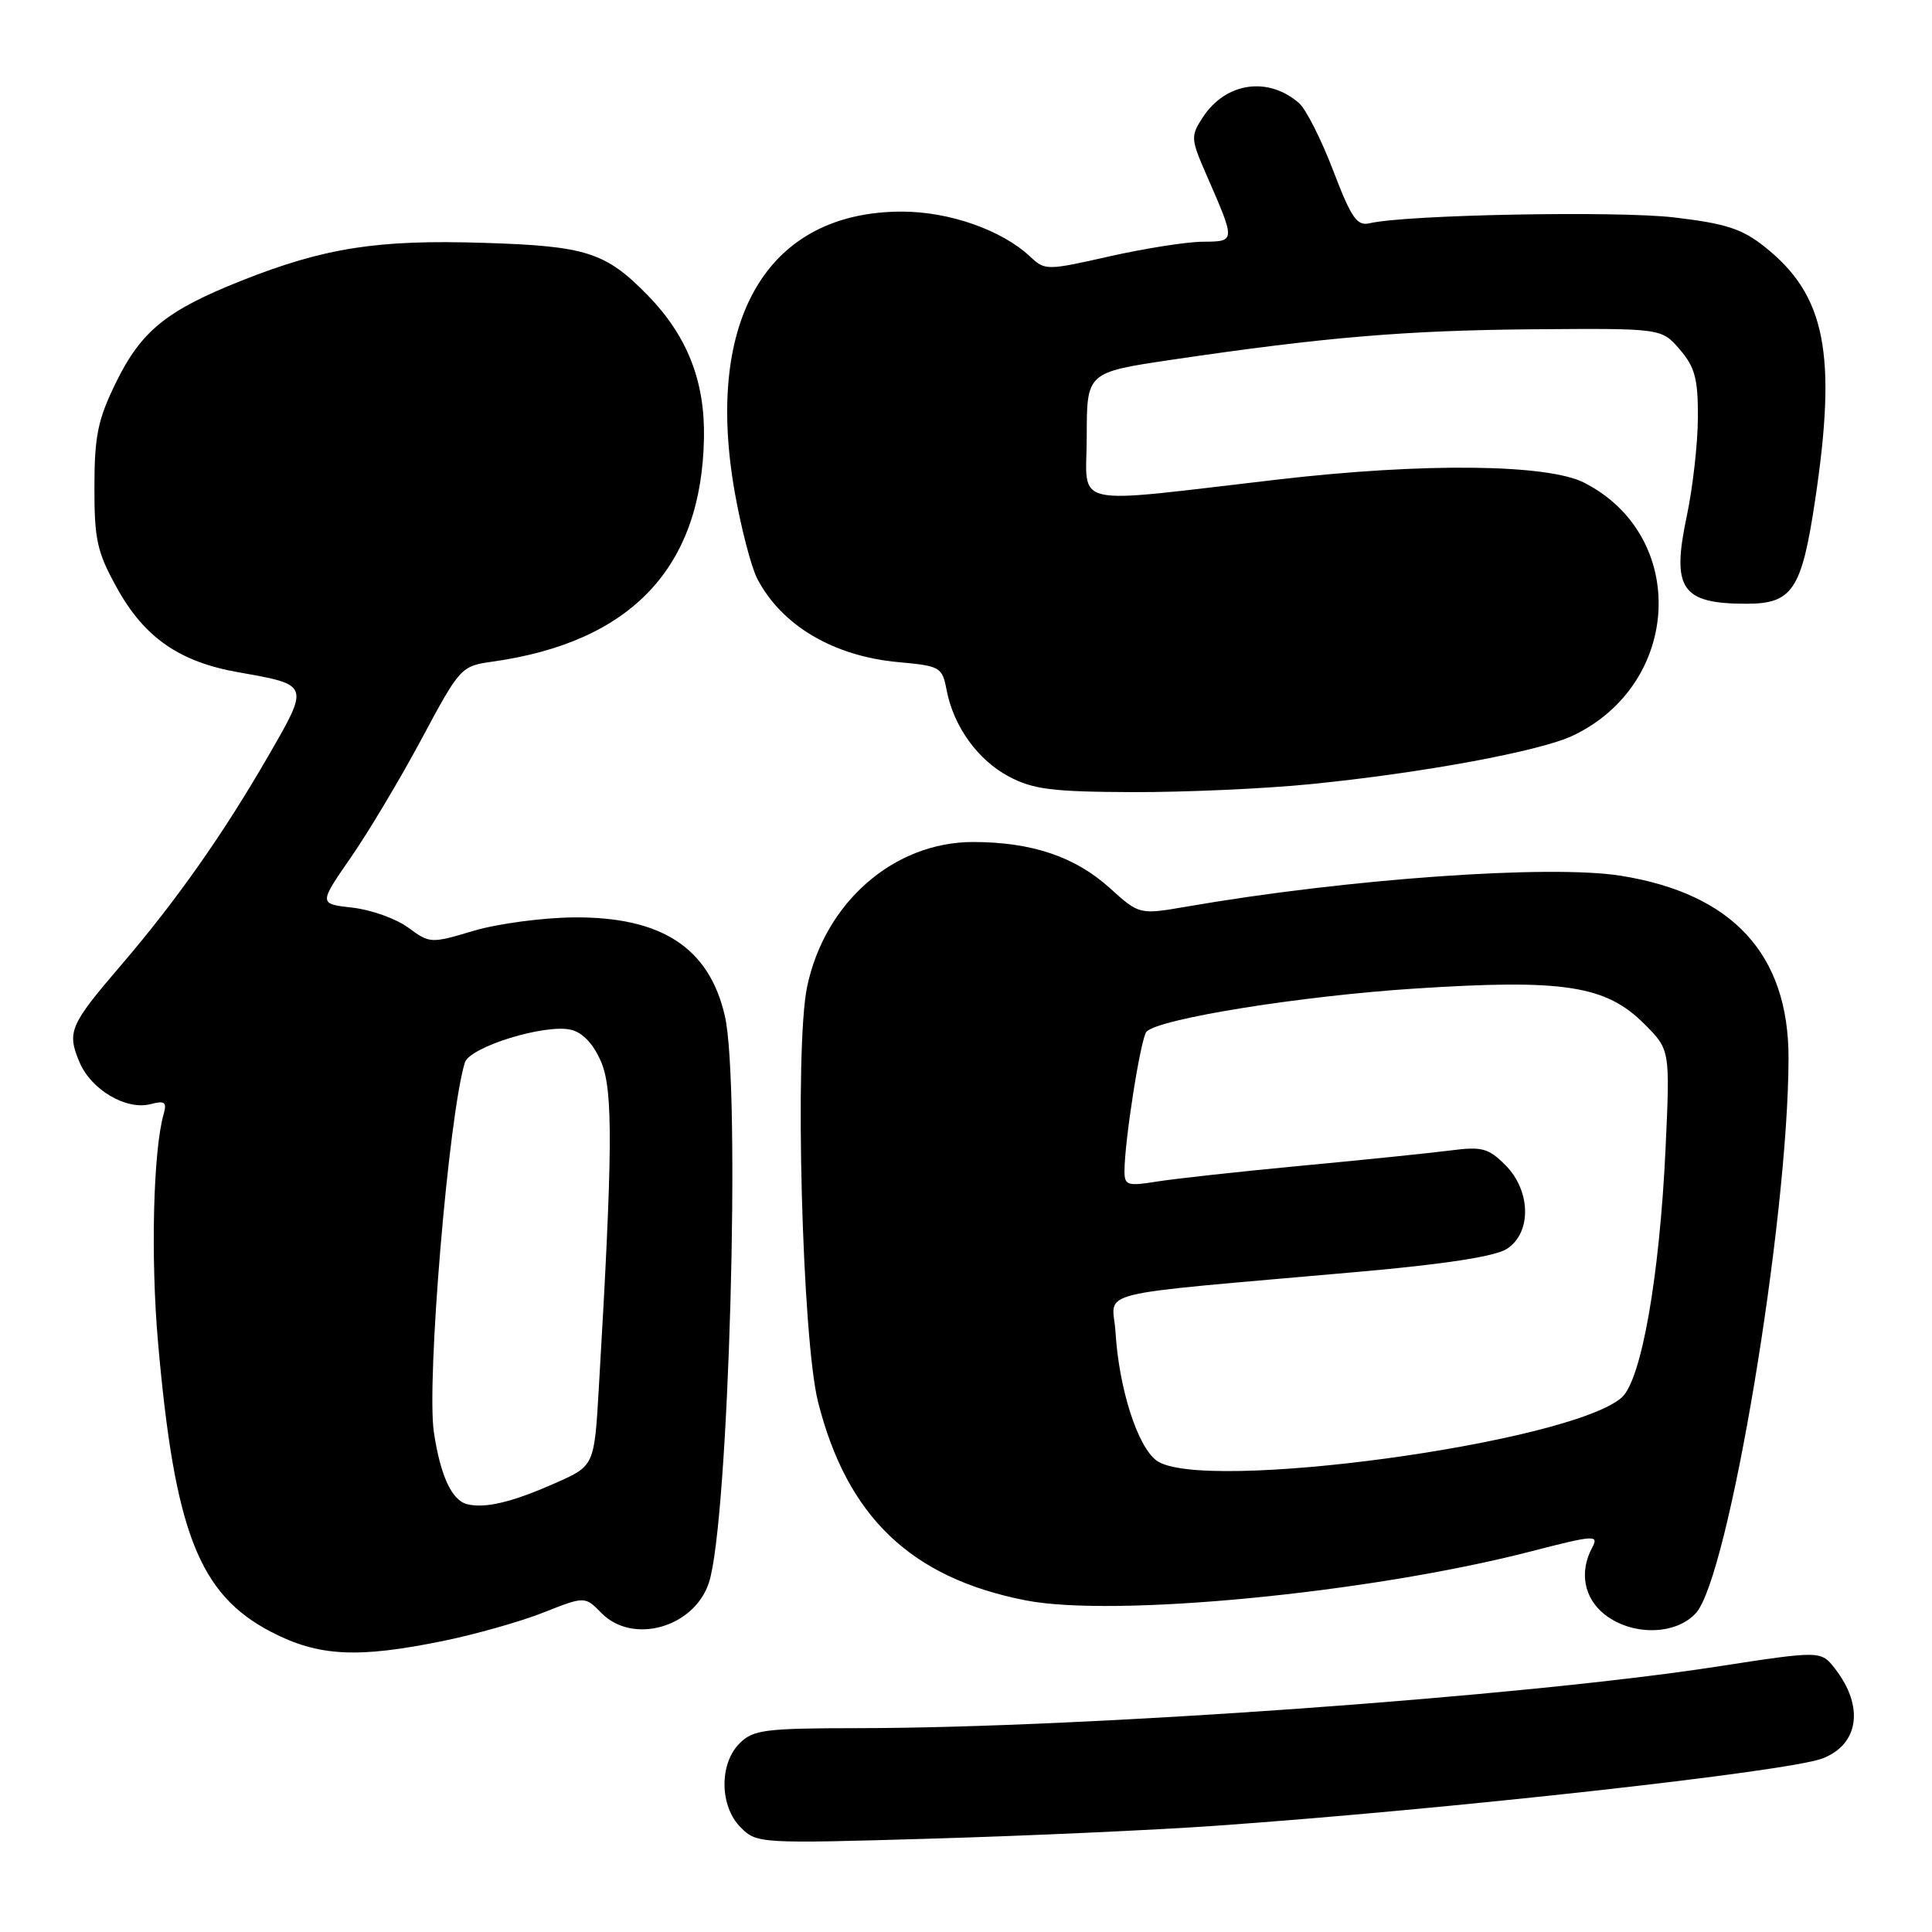 <?xml version="1.0" encoding="UTF-8" standalone="no"?>
<!DOCTYPE svg PUBLIC "-//W3C//DTD SVG 1.1//EN" "http://www.w3.org/Graphics/SVG/1.1/DTD/svg11.dtd" >
<svg xmlns="http://www.w3.org/2000/svg" xmlns:xlink="http://www.w3.org/1999/xlink" version="1.1" viewBox="0 0 256 256">
 <g >
 <path fill="currentColor"
d=" M 161.00 241.93 C 191.58 239.78 236.87 234.76 241.47 233.01 C 246.33 231.16 247.04 226.10 243.14 221.10 C 241.27 218.71 241.27 218.71 227.39 220.85 C 201.63 224.82 143.85 228.96 113.75 228.99 C 101.34 229.00 99.80 229.20 98.00 231.00 C 95.27 233.73 95.35 239.35 98.15 242.15 C 100.27 244.27 100.65 244.30 123.40 243.63 C 136.11 243.26 153.03 242.49 161.00 241.93 Z  M 58.79 217.42 C 63.03 216.55 68.97 214.87 72.00 213.67 C 77.50 211.50 77.50 211.50 79.71 213.75 C 83.85 217.95 91.97 215.65 93.93 209.73 C 96.57 201.70 98.20 143.89 96.04 134.58 C 93.95 125.56 87.65 121.46 76.00 121.56 C 71.88 121.60 65.91 122.40 62.75 123.34 C 57.09 125.03 56.95 125.02 54.10 122.92 C 52.51 121.74 49.19 120.55 46.72 120.27 C 42.23 119.77 42.23 119.77 46.48 113.63 C 48.82 110.26 53.05 103.17 55.88 97.88 C 60.96 88.40 61.09 88.26 65.26 87.67 C 83.67 85.08 93.00 75.19 93.28 57.97 C 93.41 50.46 91.03 44.46 85.82 39.12 C 80.24 33.42 77.69 32.60 64.13 32.18 C 50.02 31.73 43.03 32.82 32.05 37.17 C 22.05 41.14 18.71 43.84 15.34 50.74 C 12.97 55.58 12.52 57.76 12.51 64.50 C 12.50 71.52 12.86 73.16 15.49 77.89 C 19.14 84.50 23.78 87.71 31.64 89.09 C 41.06 90.75 41.03 90.68 35.55 100.17 C 29.60 110.49 23.32 119.41 16.00 127.94 C 9.23 135.84 8.85 136.73 10.53 140.74 C 12.07 144.40 16.73 147.15 19.96 146.30 C 21.83 145.81 22.13 146.04 21.69 147.60 C 20.30 152.43 19.95 166.63 20.94 177.87 C 23.14 202.97 26.36 211.23 35.88 216.21 C 42.17 219.49 47.33 219.77 58.79 217.42 Z  M 224.71 213.75 C 229.06 209.00 236.95 161.74 236.99 140.22 C 237.01 126.47 229.61 118.41 214.75 116.04 C 205.36 114.54 178.56 116.44 157.24 120.13 C 150.97 121.21 150.97 121.21 147.04 117.66 C 142.45 113.51 136.70 111.58 128.96 111.57 C 118.45 111.56 109.27 119.58 106.94 130.79 C 105.26 138.89 106.28 177.42 108.40 185.78 C 112.25 200.99 120.70 209.07 135.87 212.05 C 147.59 214.36 181.35 211.10 202.73 205.60 C 211.29 203.39 211.88 203.35 210.98 205.05 C 209.23 208.30 209.88 211.76 212.63 213.93 C 216.25 216.77 222.02 216.69 224.71 213.75 Z  M 173.58 103.91 C 188.41 102.44 204.04 99.55 208.40 97.48 C 222.85 90.62 223.74 71.01 209.91 63.96 C 205.06 61.48 188.70 61.30 169.50 63.52 C 141.13 66.80 144.00 67.44 144.00 57.81 C 144.00 49.34 144.00 49.34 155.25 47.67 C 175.56 44.67 186.27 43.77 203.33 43.63 C 220.17 43.50 220.17 43.50 222.58 46.31 C 224.58 48.63 225.00 50.18 224.98 55.31 C 224.97 58.71 224.31 64.59 223.51 68.37 C 221.46 78.04 222.79 80.00 231.43 80.00 C 237.49 80.00 238.73 78.15 240.49 66.42 C 243.44 46.88 241.91 39.12 233.84 32.71 C 230.84 30.32 228.69 29.62 221.84 28.81 C 214.23 27.92 186.29 28.45 181.50 29.58 C 179.80 29.98 179.07 28.92 176.65 22.59 C 175.08 18.48 173.05 14.48 172.15 13.68 C 168.04 10.08 162.42 10.90 159.39 15.53 C 157.74 18.05 157.76 18.37 159.93 23.33 C 163.73 32.05 163.74 32.00 159.37 32.03 C 157.24 32.04 151.68 32.92 147.01 33.97 C 138.69 35.85 138.47 35.85 136.51 34.01 C 132.75 30.48 125.80 28.04 119.50 28.04 C 101.76 28.04 93.31 42.21 97.35 65.18 C 98.19 69.95 99.54 75.13 100.34 76.68 C 103.58 82.90 110.46 86.96 119.08 87.74 C 124.57 88.24 124.85 88.40 125.42 91.38 C 126.33 96.24 129.56 100.72 133.71 102.91 C 136.90 104.60 139.48 104.92 150.08 104.96 C 156.99 104.98 167.57 104.51 173.58 103.91 Z  M 61.89 199.31 C 59.86 198.80 58.35 195.53 57.49 189.77 C 56.49 183.09 59.43 147.92 61.59 140.81 C 62.22 138.71 72.31 135.61 75.71 136.46 C 77.27 136.86 78.68 138.39 79.68 140.77 C 81.25 144.53 81.19 152.67 79.35 183.86 C 78.75 194.23 78.75 194.23 73.62 196.50 C 67.89 199.05 64.28 199.91 61.89 199.31 Z  M 153.26 193.54 C 150.73 191.69 148.27 184.03 147.81 176.50 C 147.46 170.81 143.63 171.75 179.94 168.53 C 191.58 167.50 198.14 166.48 199.69 165.47 C 202.97 163.32 202.86 157.77 199.46 154.37 C 197.22 152.13 196.35 151.90 192.21 152.44 C 189.62 152.77 180.75 153.69 172.50 154.46 C 164.25 155.24 155.59 156.19 153.25 156.57 C 149.40 157.19 149.00 157.06 149.00 155.20 C 149.00 151.18 151.16 137.49 151.92 136.70 C 153.59 134.98 172.32 131.97 187.48 130.99 C 207.19 129.71 212.77 130.57 217.87 135.67 C 221.30 139.10 221.30 139.10 220.69 152.30 C 219.89 169.26 217.48 182.92 214.87 185.19 C 207.91 191.25 159.17 197.86 153.26 193.54 Z "/>
</g>
</svg>
